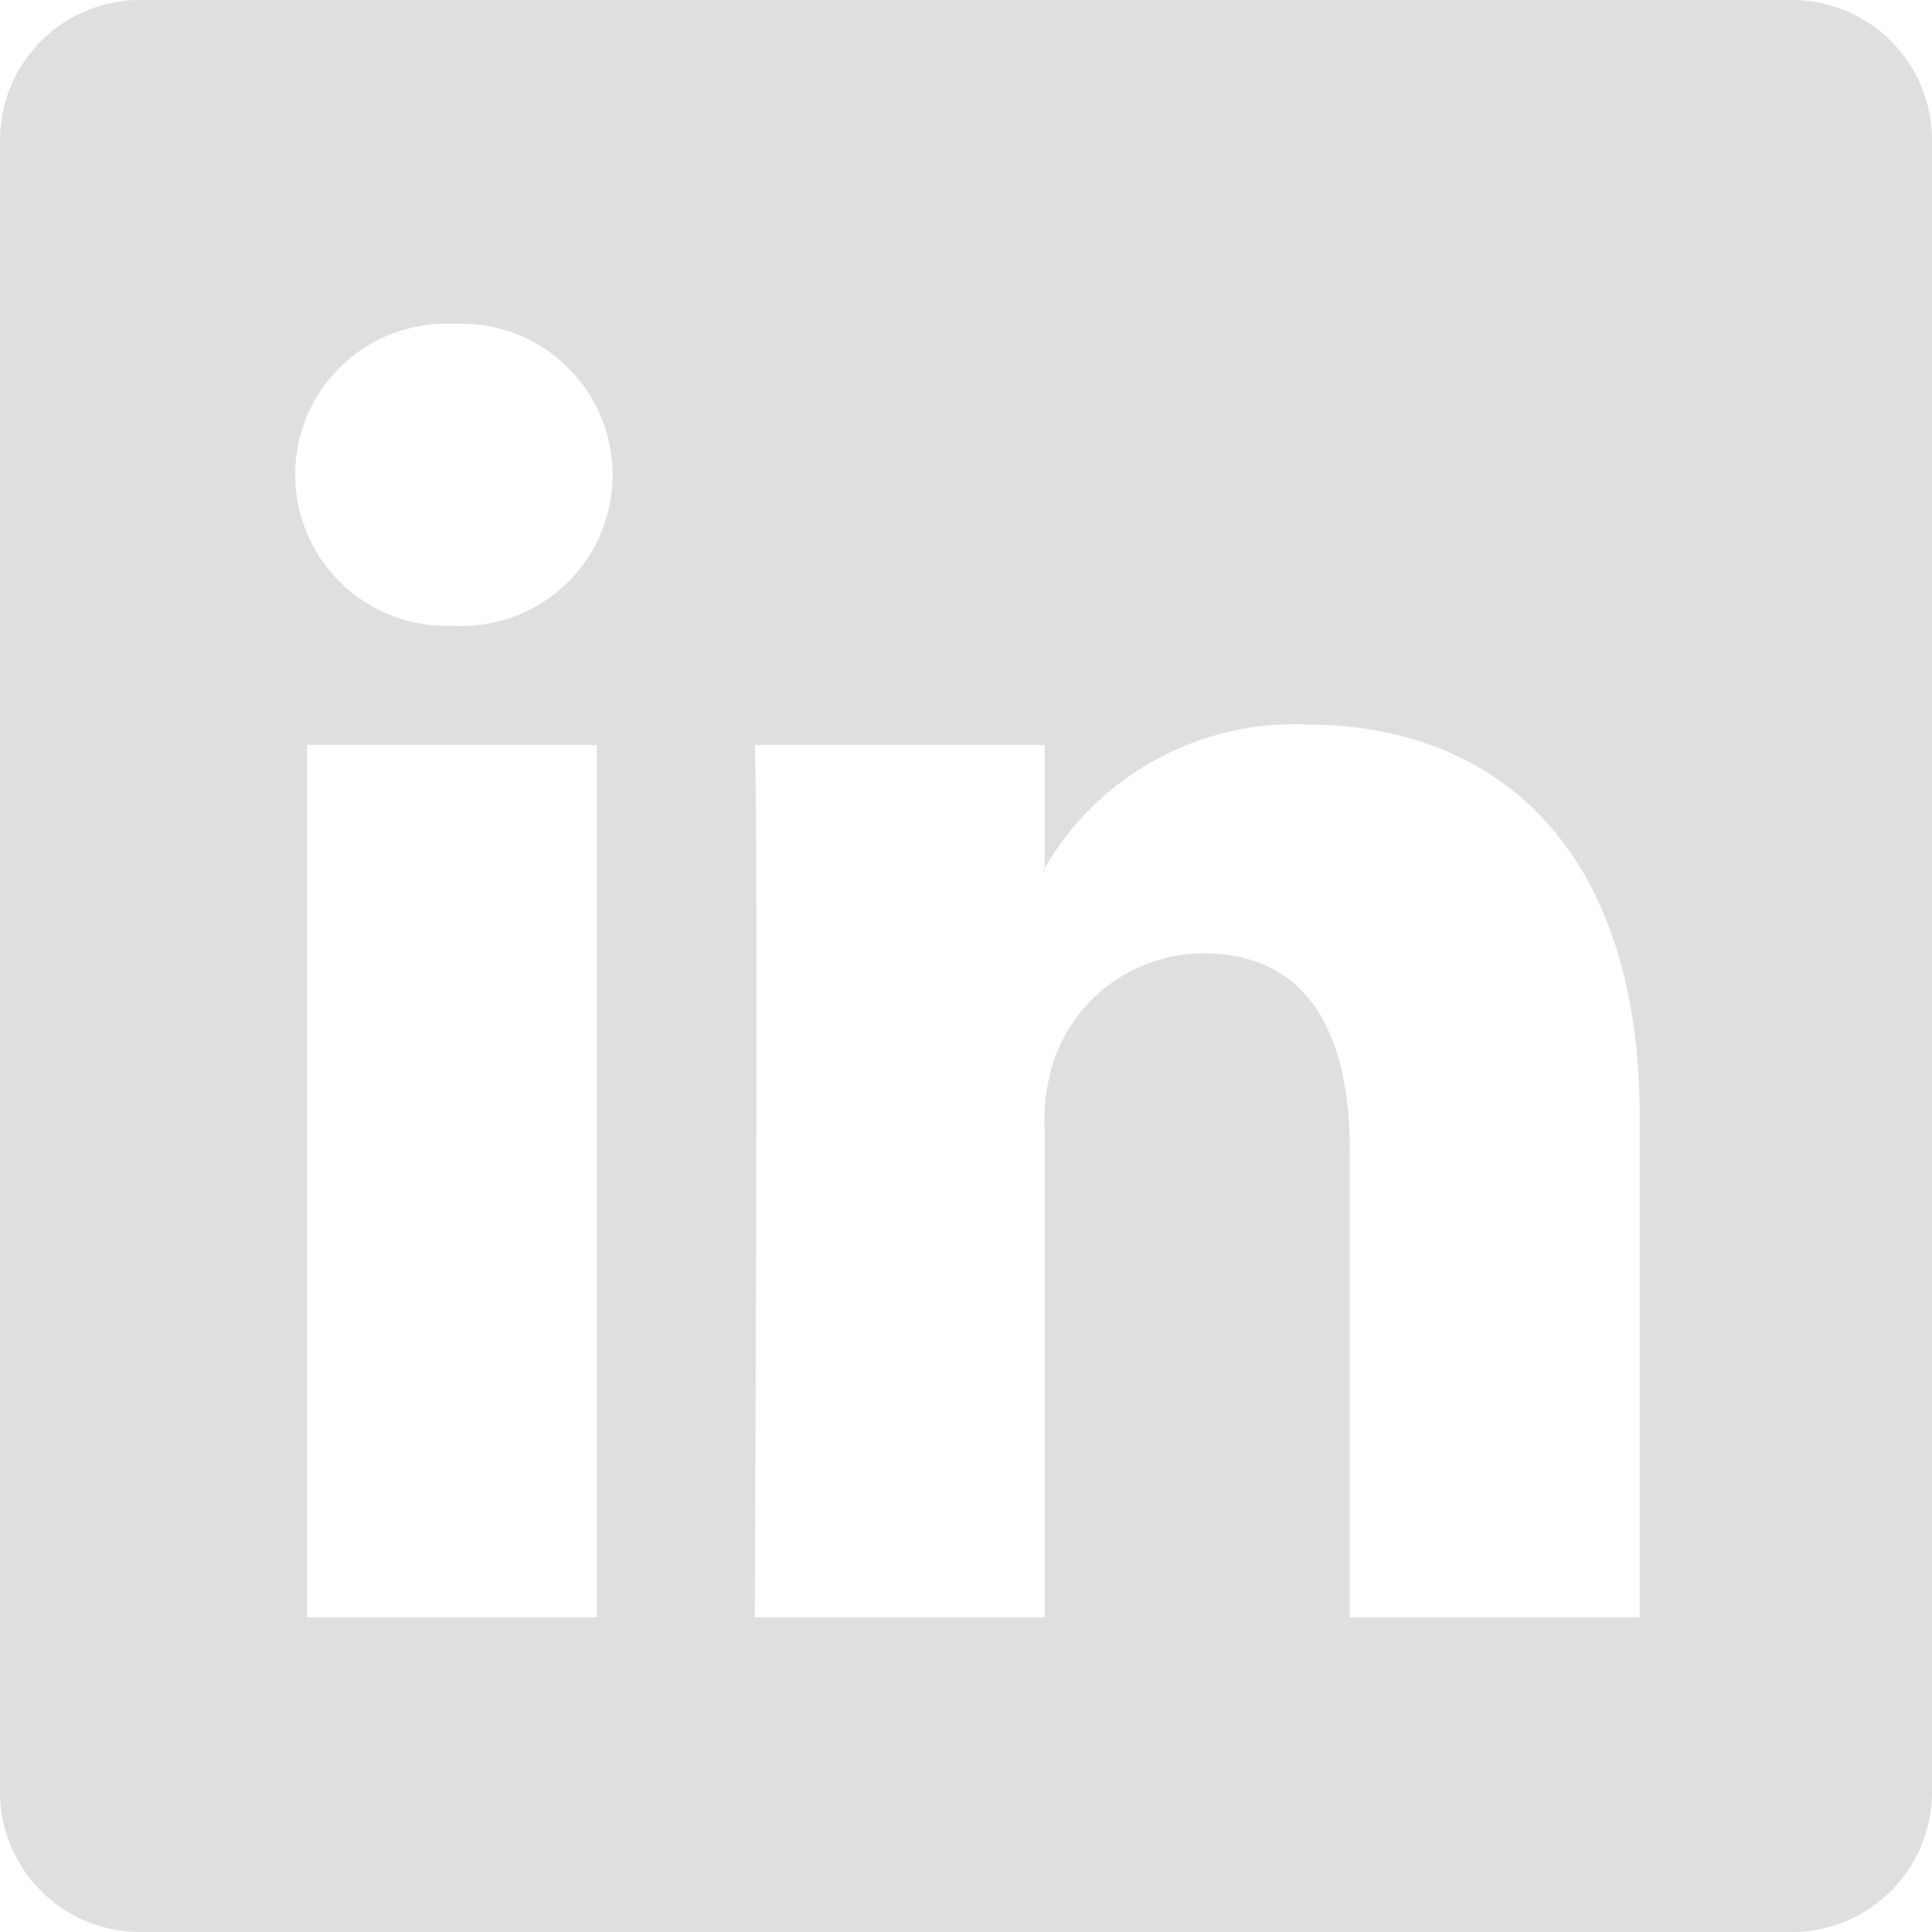 <svg xmlns="http://www.w3.org/2000/svg" width="16" height="16" viewBox="0 0 16 16">
  <path id="linkedin" d="M0,1.146A1.161,1.161,0,0,1,1.175,0h13.65A1.161,1.161,0,0,1,16,1.146V14.854A1.161,1.161,0,0,1,14.825,16H1.175A1.161,1.161,0,0,1,0,14.854ZM4.943,13.394V6.169h-2.4v7.225Zm-1.2-8.212a1.252,1.252,0,1,0,.016-2.5,1.251,1.251,0,1,0-.032,2.5Zm4.908,8.212V9.359a1.63,1.63,0,0,1,.08-.586,1.313,1.313,0,0,1,1.232-.878c.869,0,1.216.662,1.216,1.634v3.865h2.4V9.25C13.58,7.03,12.4,6,10.816,6A2.386,2.386,0,0,0,8.651,7.191v.025H8.635l.016-.025V6.169h-2.4c.03.678,0,7.225,0,7.225Z" fill="#dfdfdf"/>
</svg>
